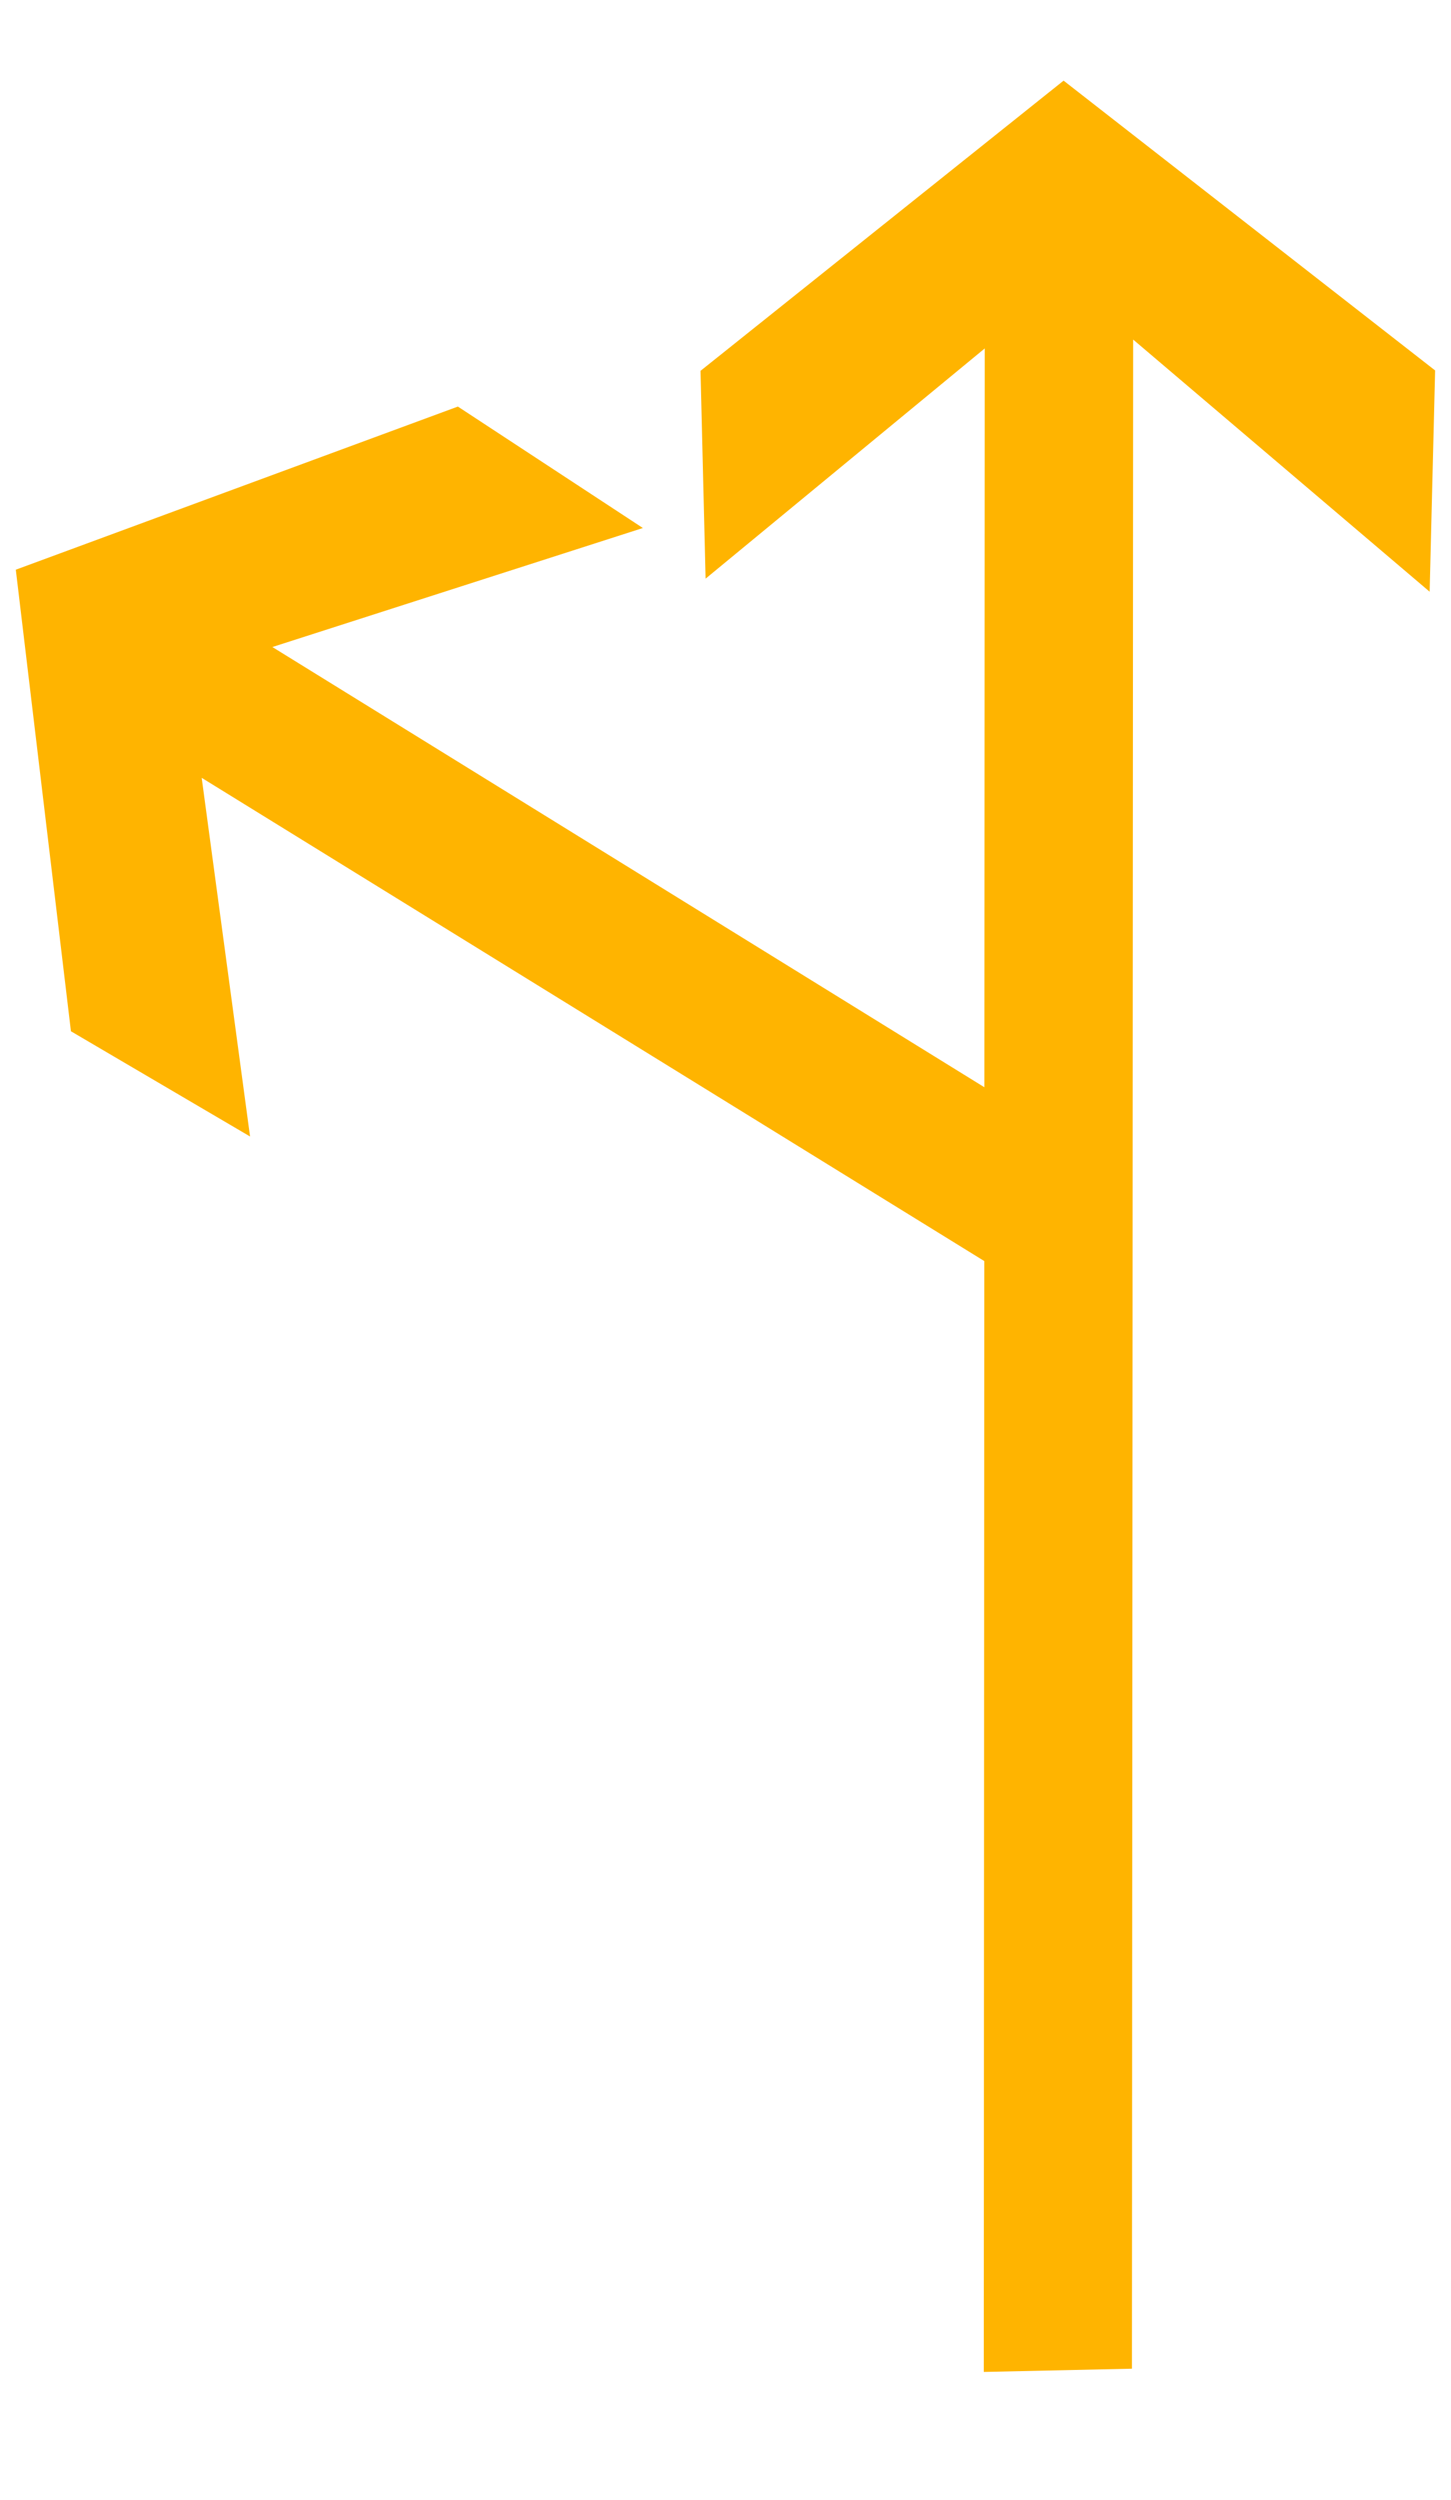 <?xml version="1.0" encoding="UTF-8"?>
<svg width="18px" height="31px" viewBox="0 0 18 31" version="1.1" xmlns="http://www.w3.org/2000/svg" xmlns:xlink="http://www.w3.org/1999/xlink">
    <!-- Generator: Sketch 54.1 (76490) - https://sketchapp.com -->
    <title>1301_1_t</title>
    <desc>Created with Sketch.</desc>
    <g id="页面" stroke="none" stroke-width="1" fill="none" fill-rule="evenodd">
        <g id="C9_6_icon-汇总说明-" transform="translate(-474, -712)" fill="#FFB400" fill-rule="nonzero">
            <g id="编组-12" transform="translate(263, 645)">
                <g id="1301_1_t" transform="translate(211, 67.207)">
                    <polygon id="path2214_17_" points="14.042 29.168 14.057 4.004 17.735 7.131 17.803 4.387 13.194 0.793 8.69 4.392 8.753 6.969 12.216 4.114 12.204 29.208"></polygon>
                    <polygon id="path2214_16_" points="13.921 14.333 3.379 7.817 7.975 6.341 5.68 4.835 0.196 6.858 0.88 12.582 3.102 13.887 2.502 9.439 13.325 16.12"></polygon>
                </g>
            </g>
        </g>
    </g>
</svg>